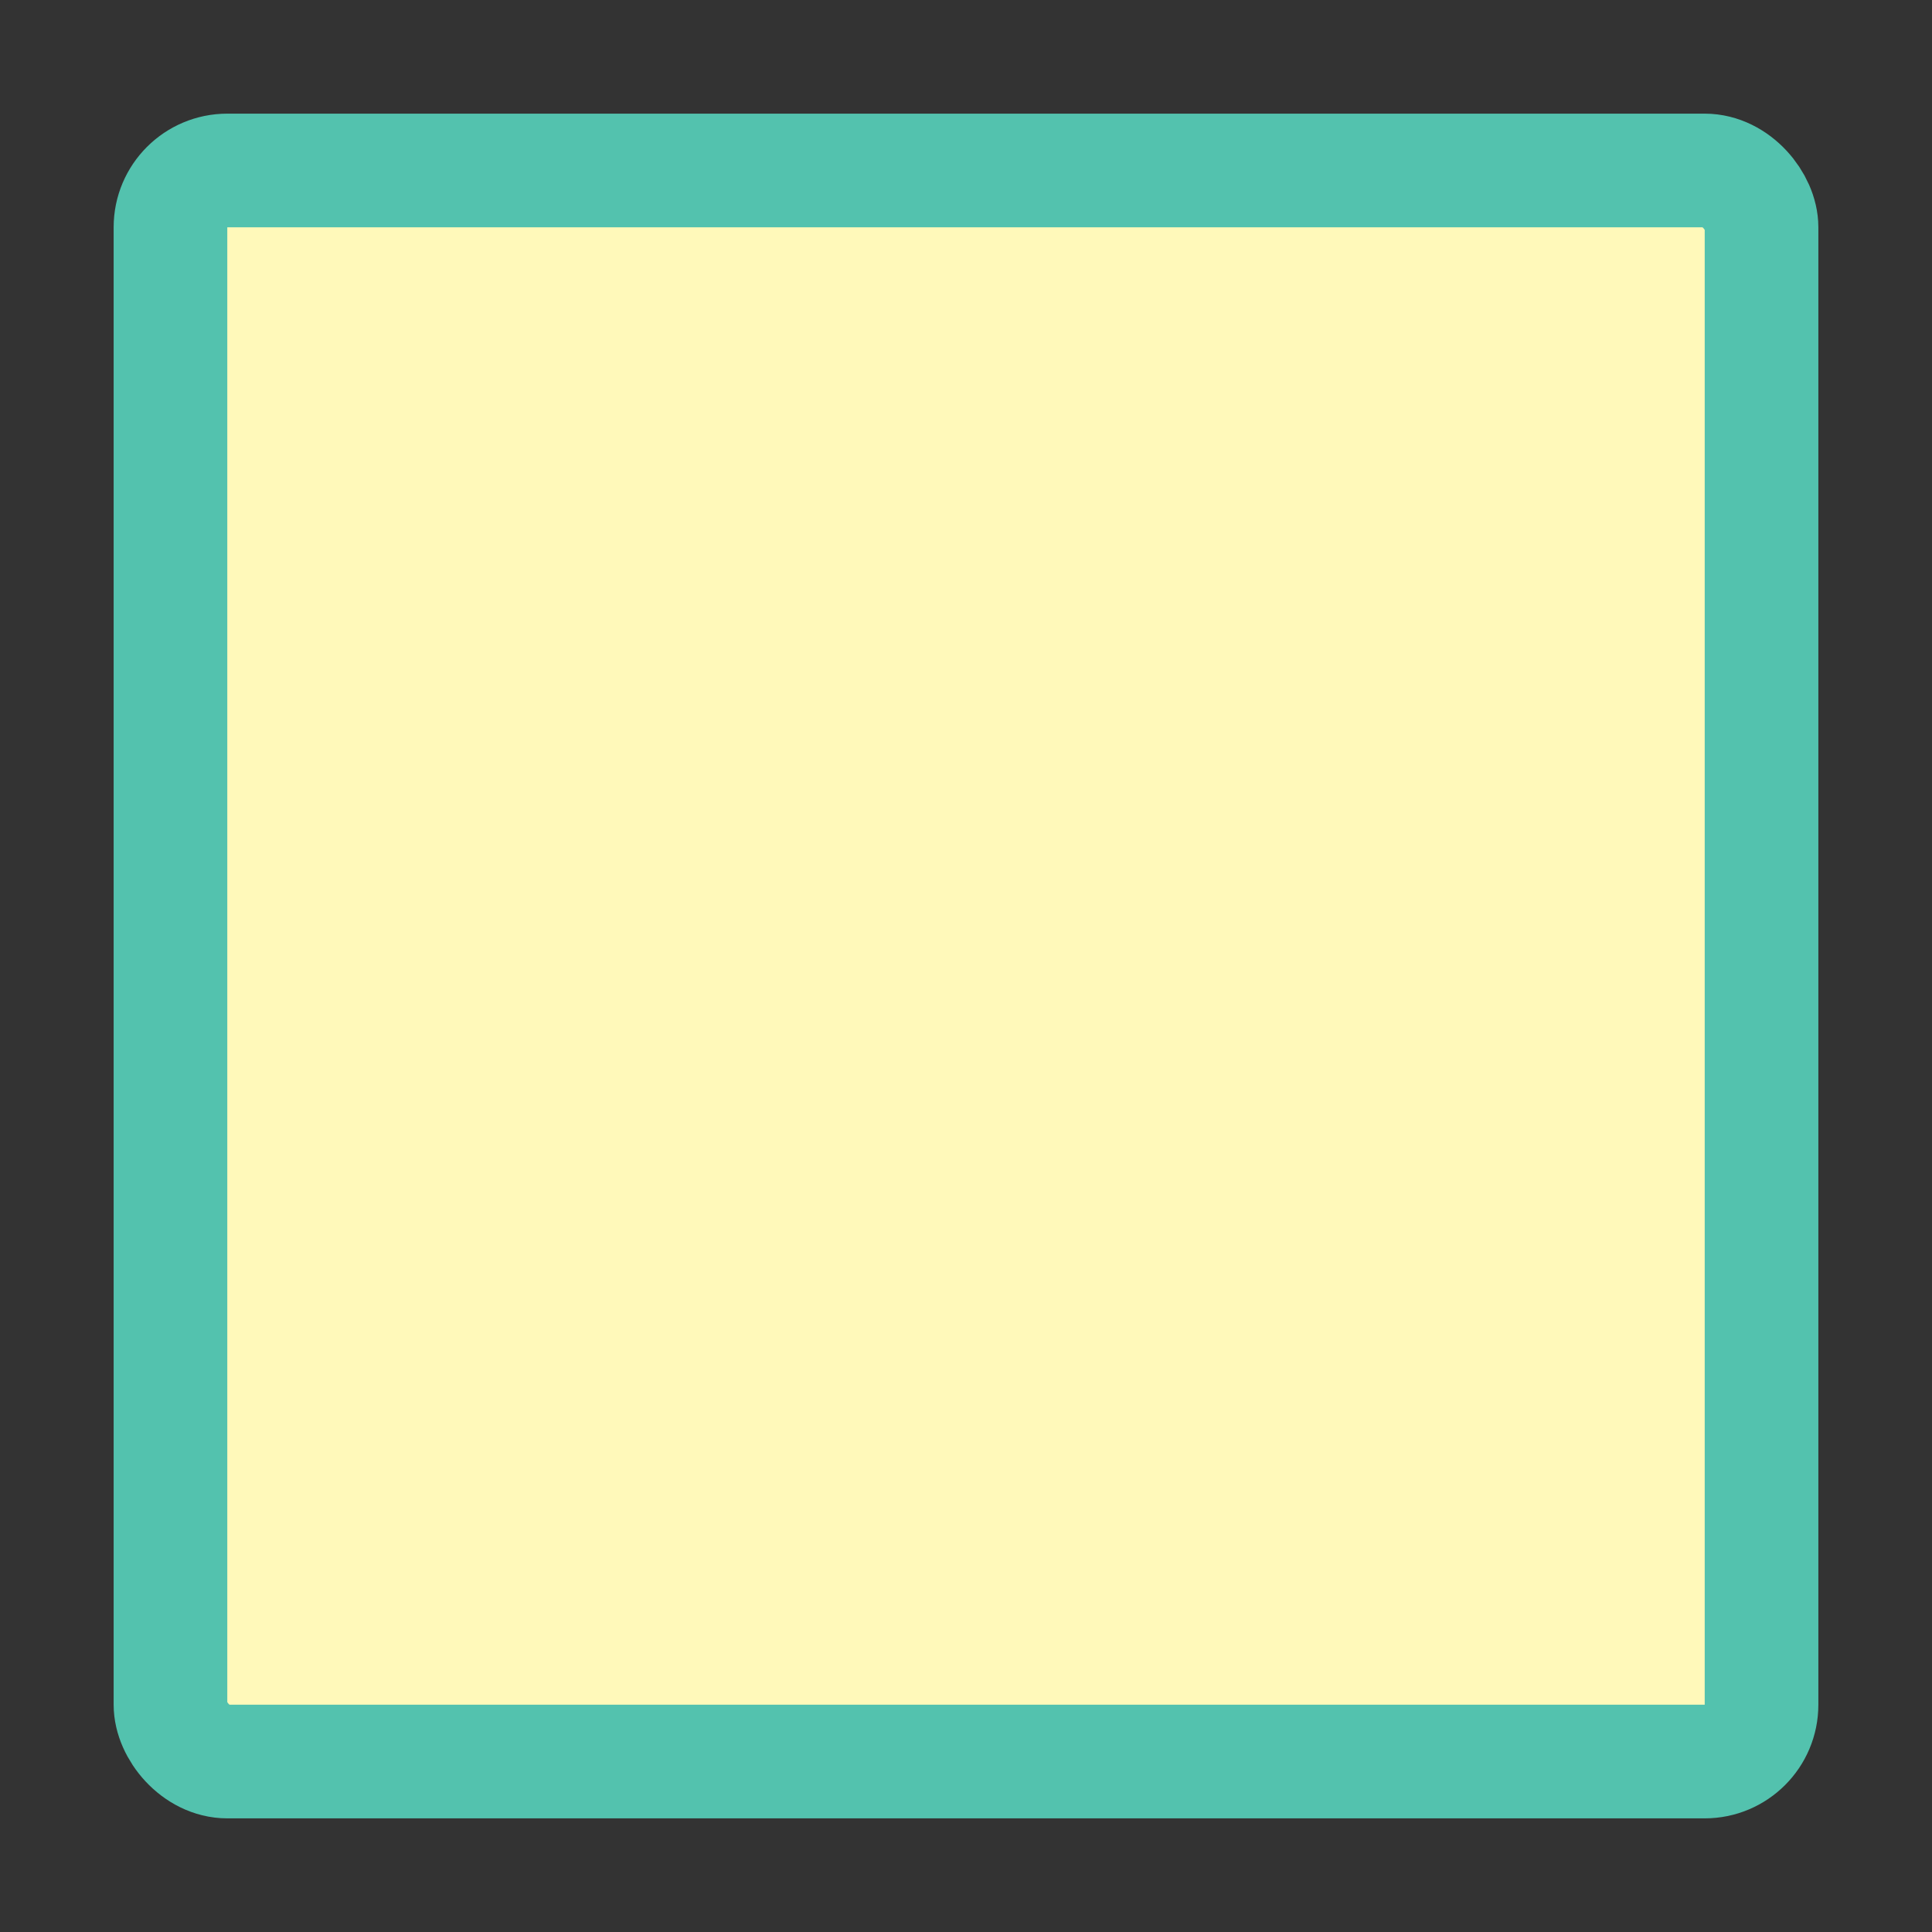 <svg width="17" height="17" viewBox="0 0 17 17" fill="none" xmlns="http://www.w3.org/2000/svg">
<rect x="0" y="0" width="17" height="17" fill="#333333" stroke="none"/>
<g id="square_03">
<g id="_Elements / _square/square_base">
<g id="stretchable-items">
<rect id="shape" x="1.5" y="1.5" width="14" height="14" rx="0.5" fill="#FFF9BA" stroke="#53C2AE"/>
</g>
</g>
</g>
</svg>
